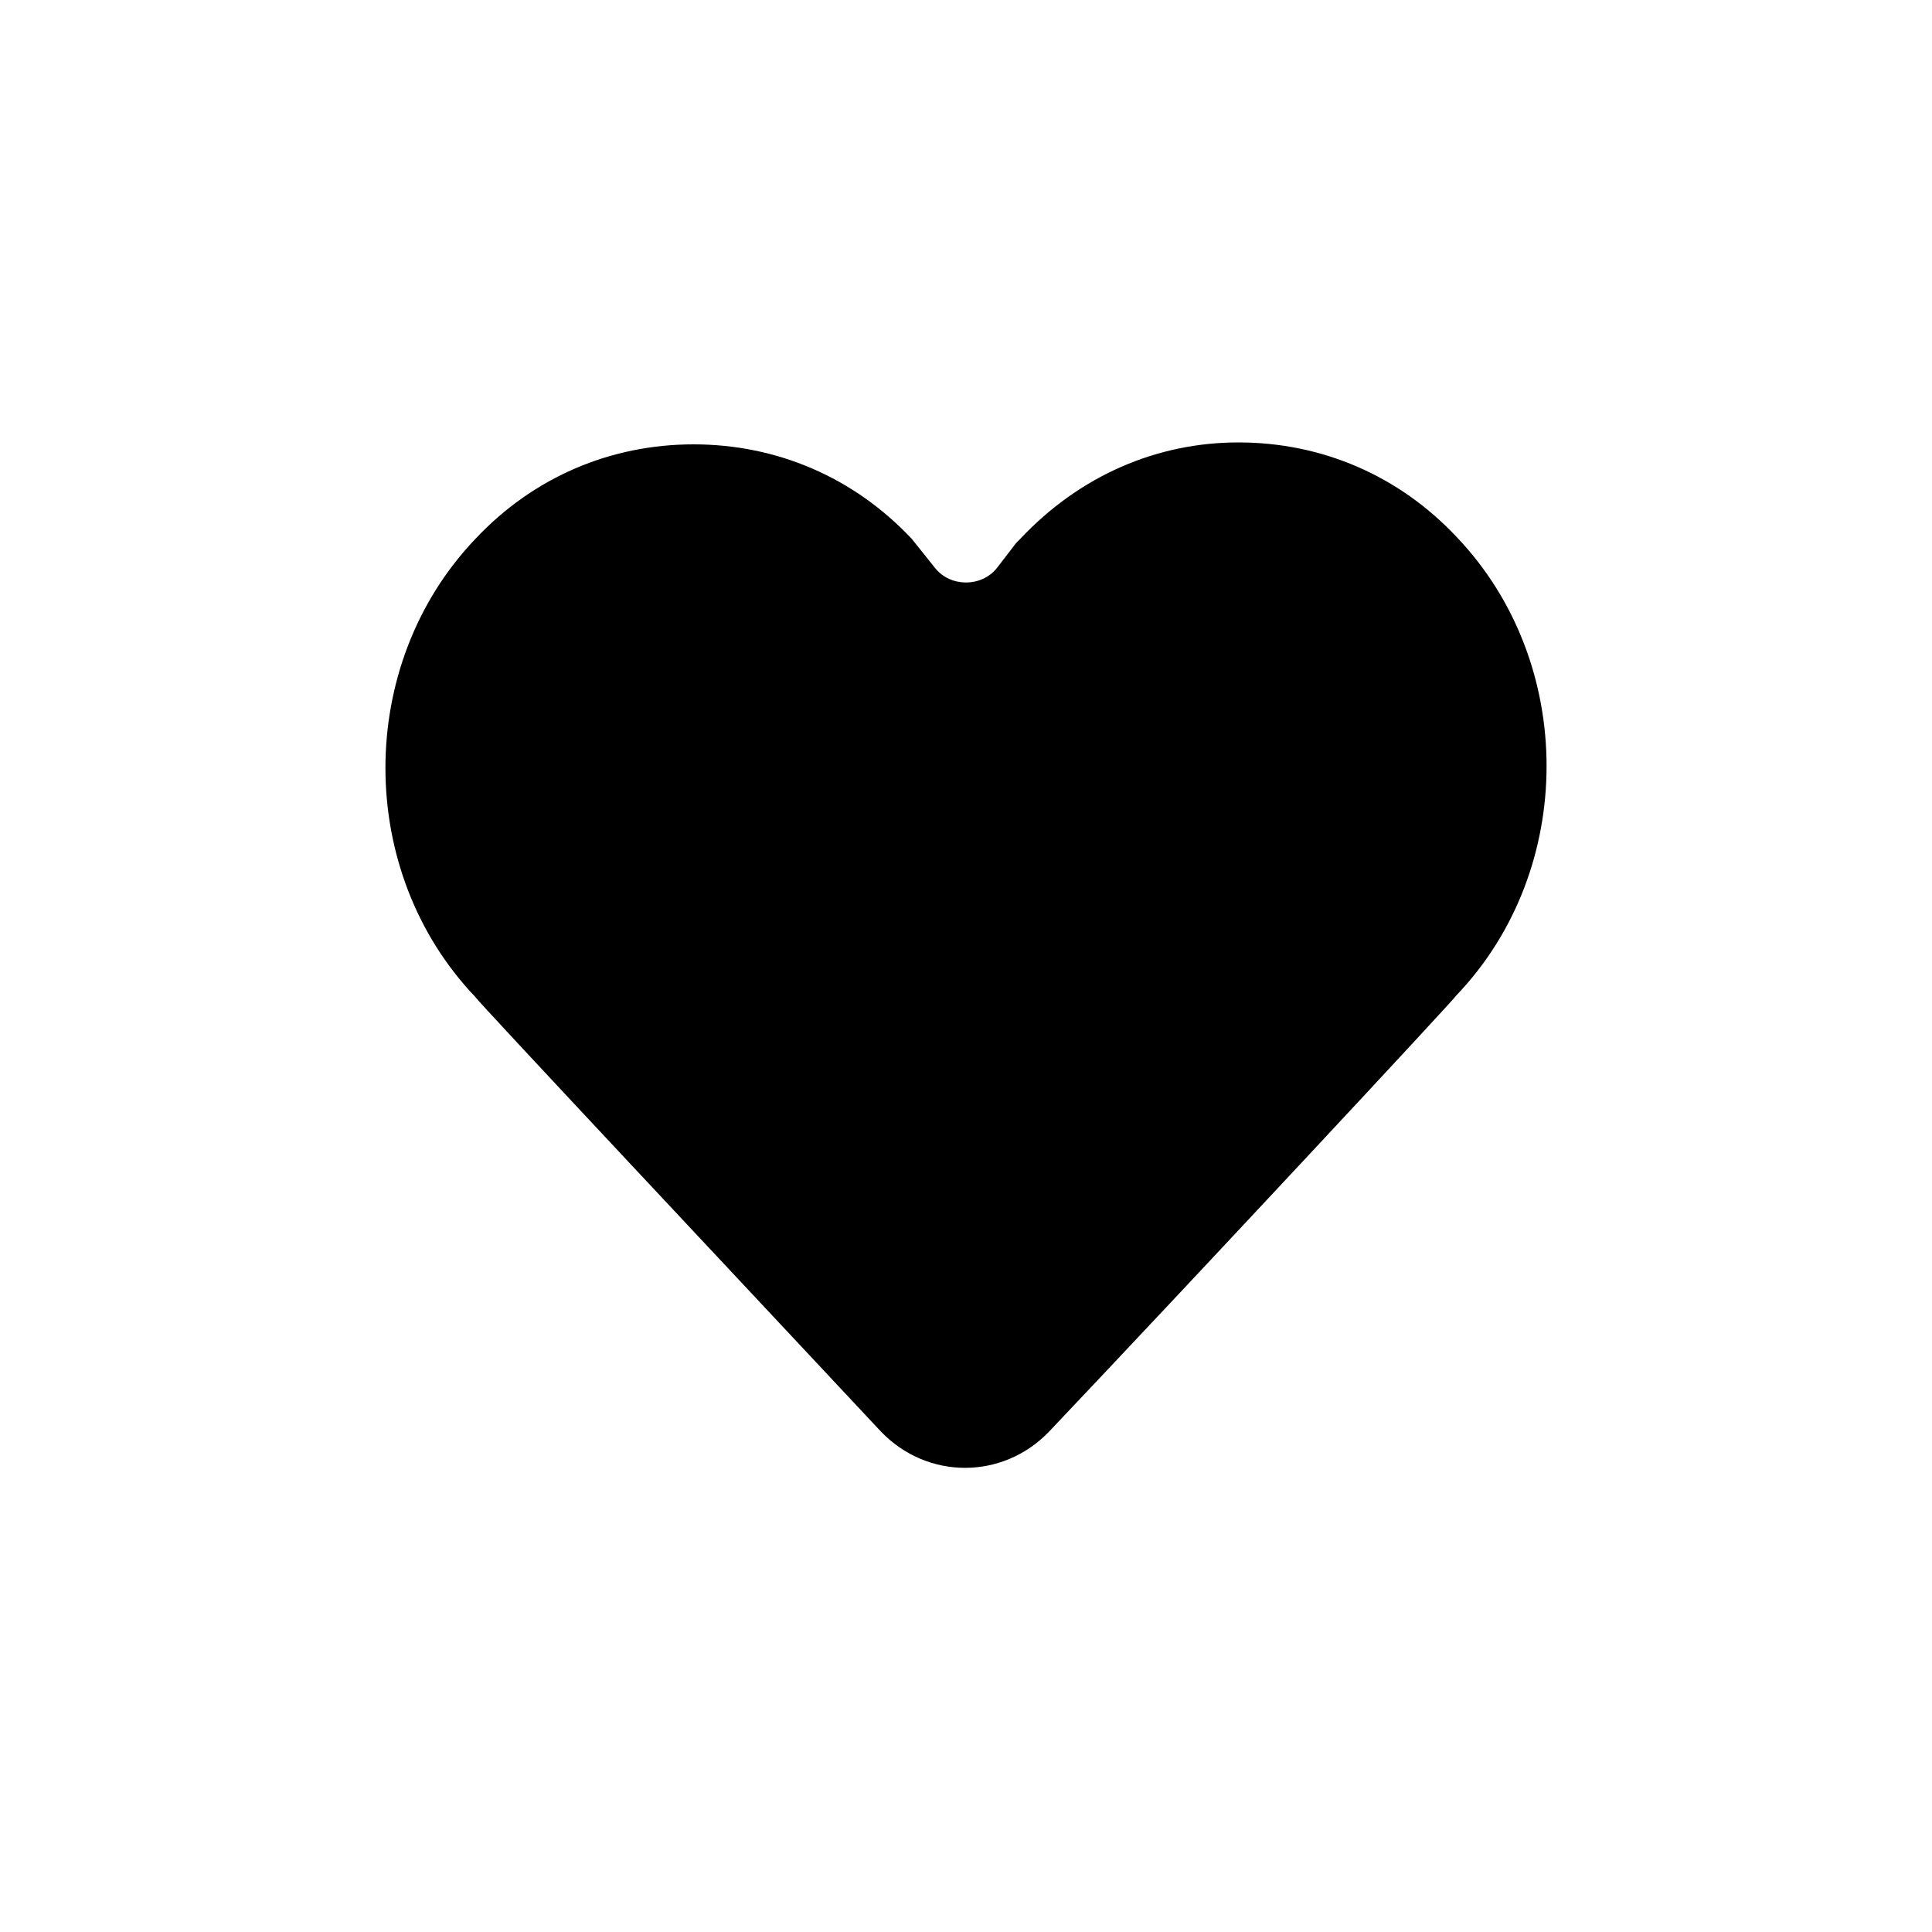 <?xml version="1.0"?><svg xmlns="http://www.w3.org/2000/svg" width="100" height="100" viewBox="0 0 100 100"><path d="m54.3 74.1c-2.4 2.5-6.3 2.5-8.7 0-7.2-7.7-21-22.4-21-22.5-6.2-6.5-6.2-17.2 0-23.7 3-3.2 7-4.9 11.3-4.9 4.3 0 8.3 1.7 11.3 4.9l1.2 1.5c0.8 1 2.4 1 3.2 0l1-1.3 0.2-0.2c3.1-3.3 7.1-5 11.3-5 4.3 0 8.3 1.7 11.3 4.9 6.2 6.5 6.2 17.2 0 23.7-0.1 0.2-13.8 14.9-21.1 22.6z"></path></svg>